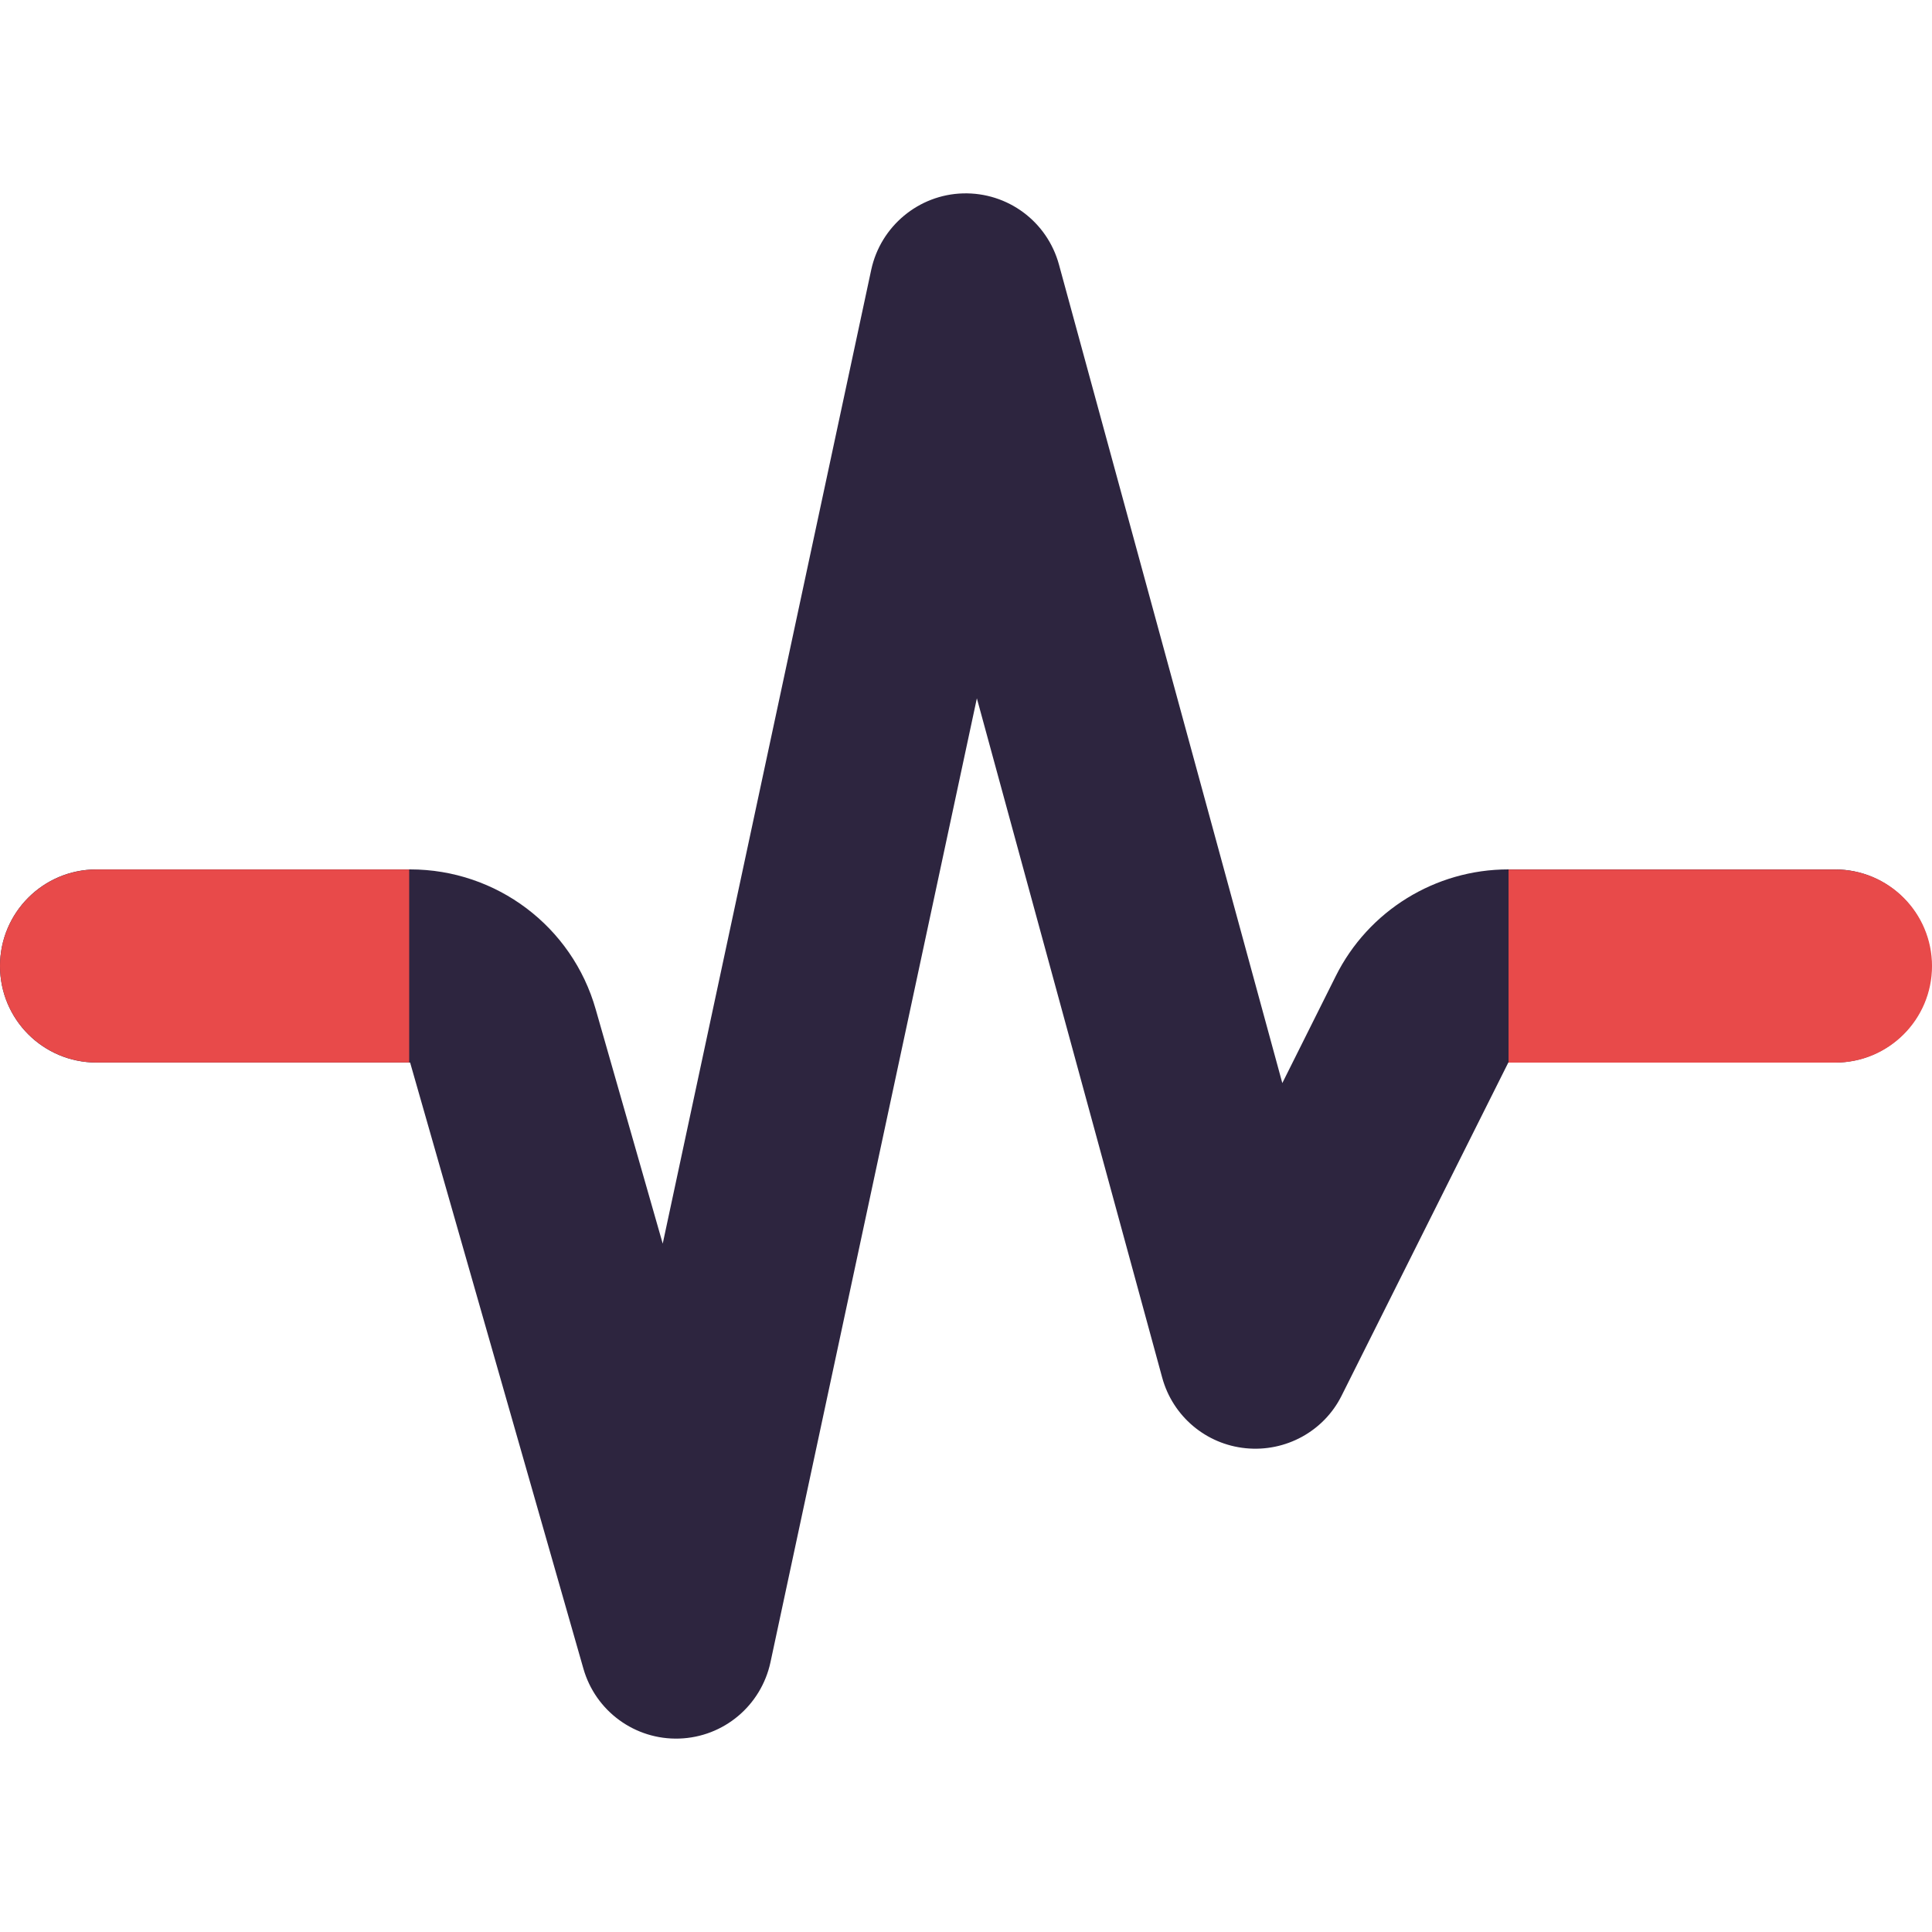 <svg width="40" height="40" viewBox="0 0 40 40" fill="none" xmlns="http://www.w3.org/2000/svg">
<path d="M19.938 4.004C20.863 3.979 21.681 4.585 21.925 5.479L26.549 22.424L27.654 20.212C28.329 18.856 29.716 18 31.228 18H37.989C39.095 18 39.988 18.894 39.988 20C39.988 21.106 39.095 21.999 37.989 21.999H31.228L27.779 28.891C27.411 29.634 26.617 30.066 25.792 29.984C24.968 29.903 24.28 29.322 24.062 28.522L20.225 14.458L15.952 34.414C15.758 35.314 14.983 35.964 14.065 35.995C13.146 36.026 12.328 35.426 12.078 34.545L8.491 21.999H1.999C0.893 21.999 0 21.106 0 20C0 18.894 0.893 18 1.999 18H8.491C10.278 18 11.847 19.181 12.334 20.899L13.721 25.748L18.038 5.585C18.232 4.685 19.019 4.029 19.938 4.004Z" fill="#2D253F"/>
<path d="M40 20.001C40 21.105 39.105 22 38.002 22L31.233 22L31.233 18.003L38.001 18.003C39.105 18.003 40 18.898 40 20.001V20.001Z" fill="#E84A4A"/>
<path d="M0 20C0 18.896 0.895 18.002 1.998 18.002H8.472V21.998H1.999C0.895 21.998 0 21.103 0 20V20Z" fill="#E84A4A"/>
</svg>
